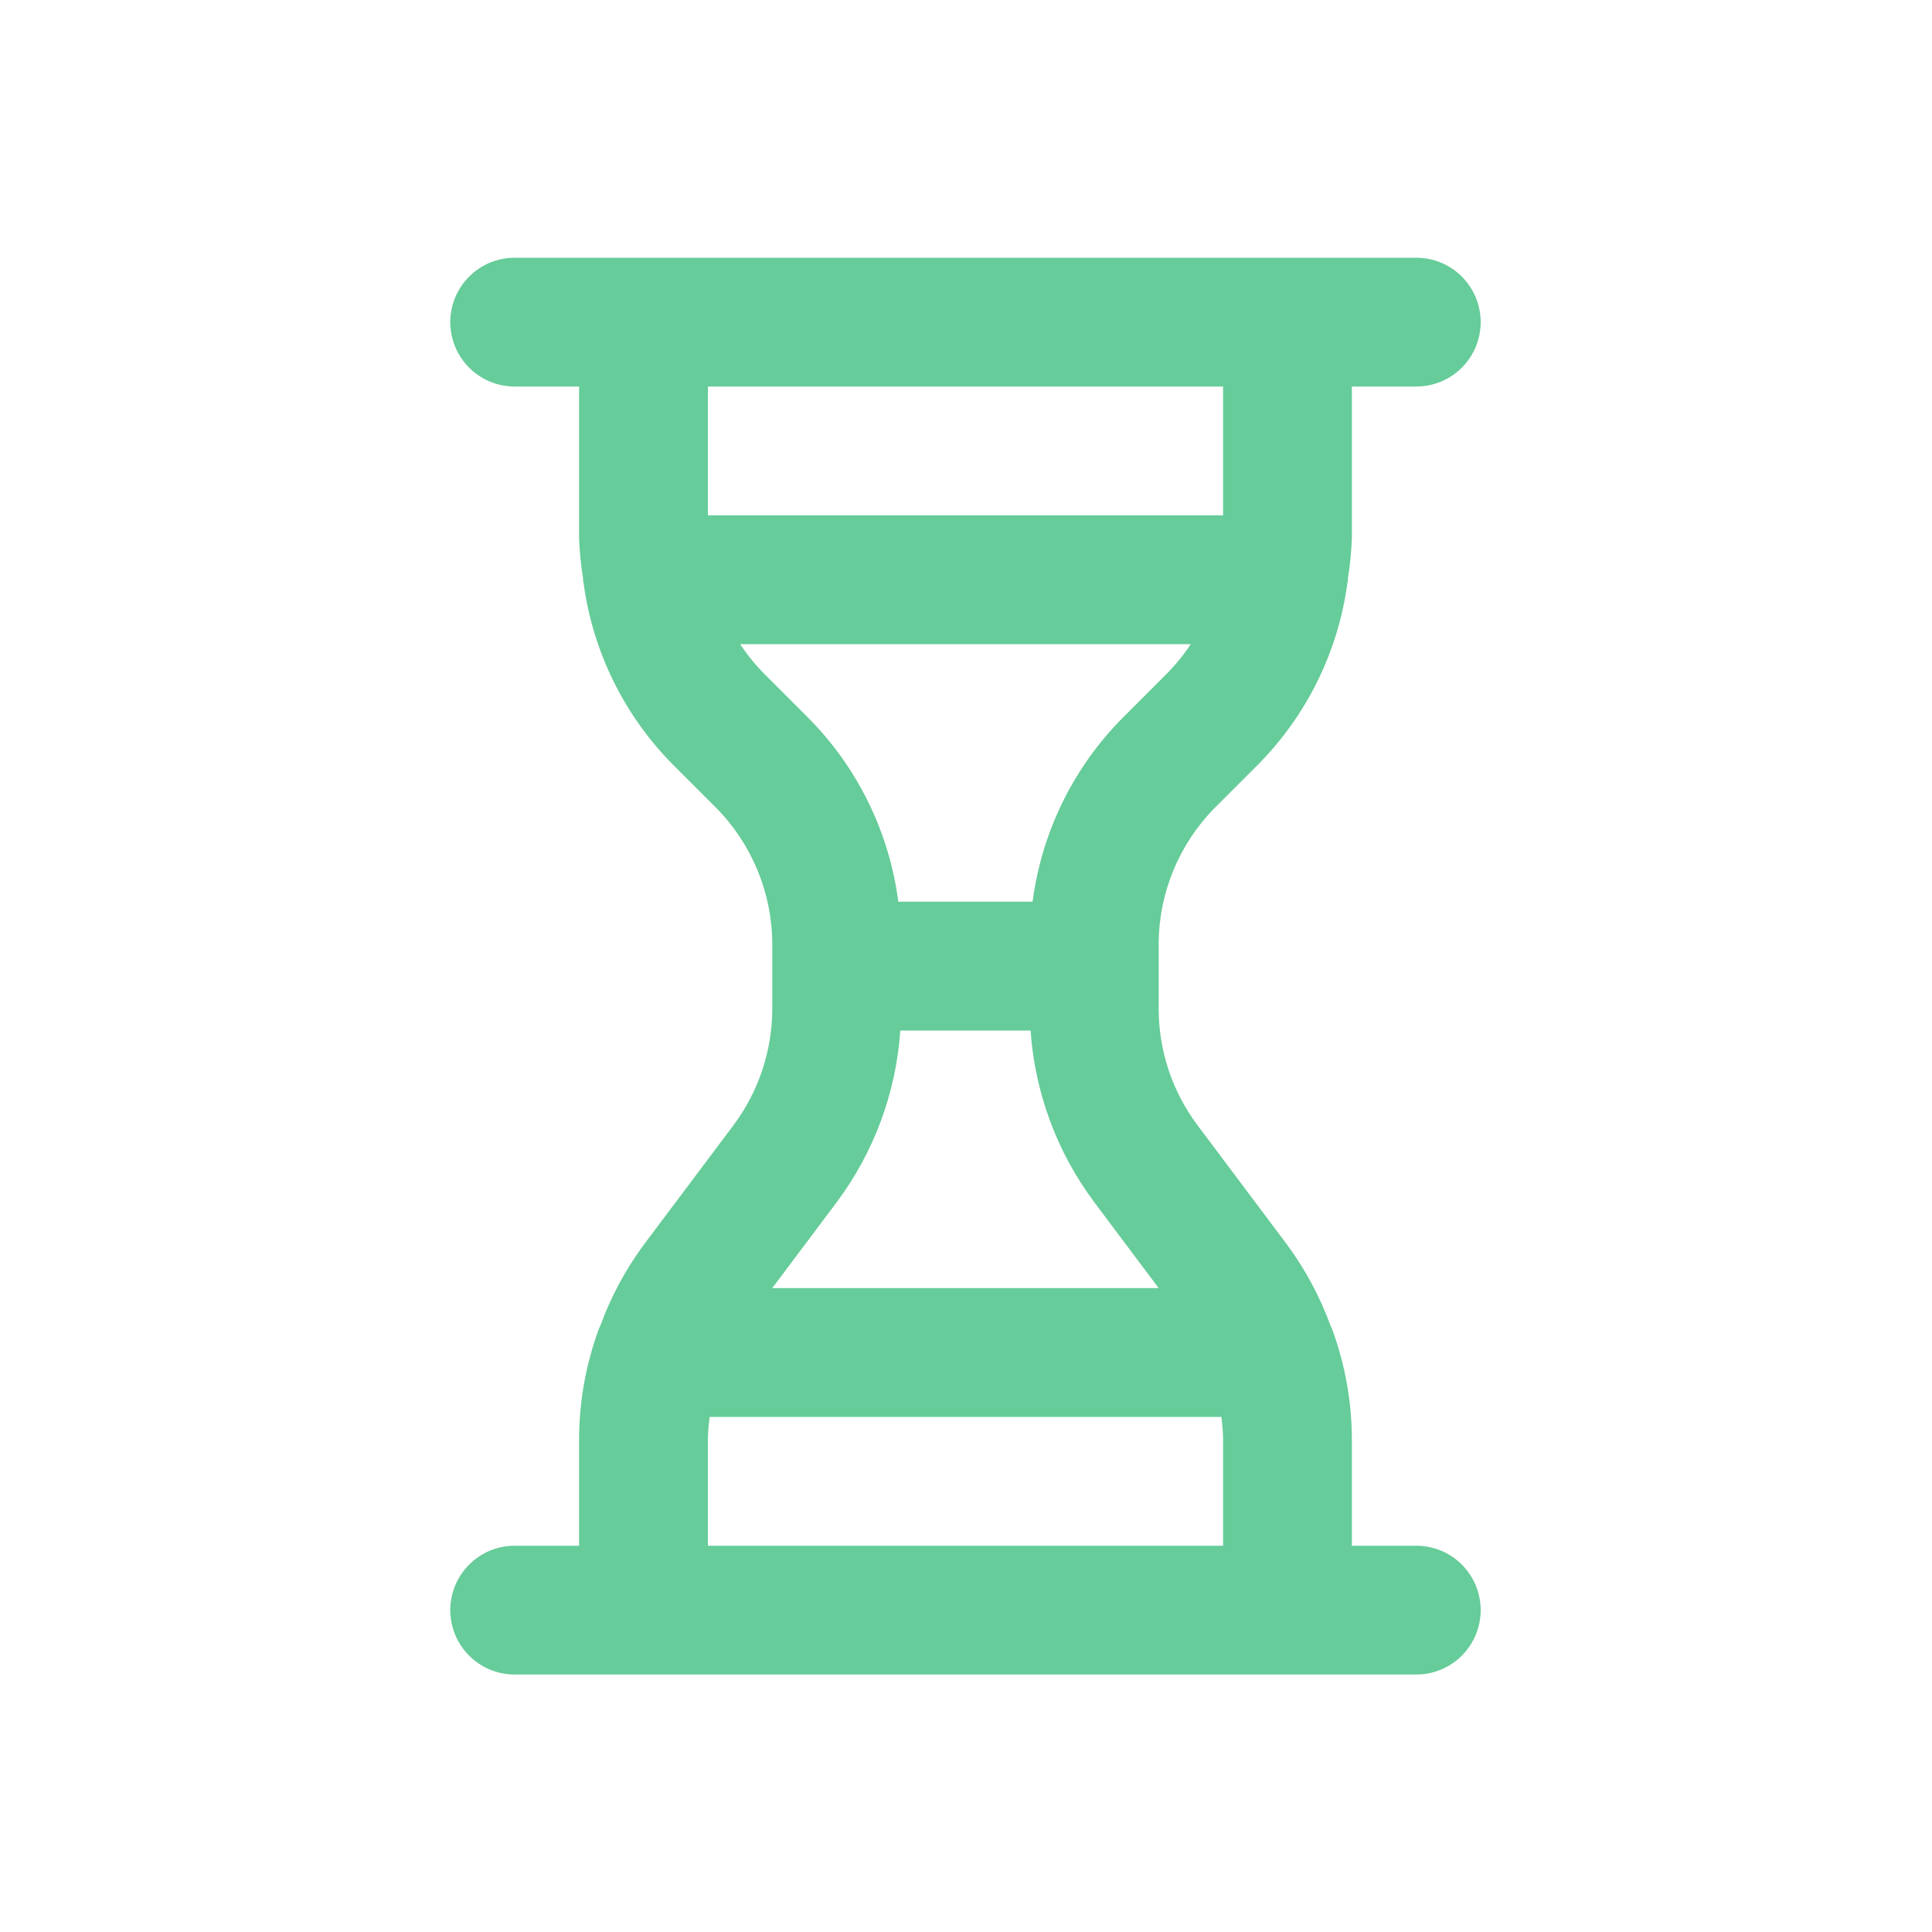 <svg width="30" height="30" viewBox="0 0 30 30" fill="none" xmlns="http://www.w3.org/2000/svg">
<path d="M21.992 24.002H20.992V22.335C20.989 21.763 20.887 21.195 20.692 20.657C20.681 20.628 20.67 20.601 20.656 20.573C20.494 20.131 20.27 19.715 19.992 19.336L18.592 17.469C18.203 16.949 17.993 16.317 17.992 15.668V14.658C17.994 13.863 18.31 13.101 18.87 12.537L19.527 11.88C20.291 11.112 20.782 10.115 20.924 9.041C20.924 9.028 20.932 9.016 20.932 9.002L20.929 8.988C20.964 8.775 20.985 8.56 20.992 8.345V6.002H21.992C22.257 6.002 22.511 5.897 22.699 5.709C22.886 5.522 22.992 5.267 22.992 5.002C22.992 4.737 22.886 4.482 22.699 4.295C22.511 4.107 22.257 4.002 21.992 4.002H7.992C7.726 4.002 7.472 4.107 7.285 4.295C7.097 4.482 6.992 4.737 6.992 5.002C6.992 5.267 7.097 5.522 7.285 5.709C7.472 5.897 7.726 6.002 7.992 6.002H8.992V8.345C8.999 8.56 9.02 8.775 9.055 8.988L9.052 9.002C9.052 9.016 9.059 9.028 9.06 9.041C9.202 10.115 9.692 11.112 10.456 11.88L11.113 12.537C11.674 13.101 11.989 13.863 11.992 14.658V15.668C11.99 16.317 11.78 16.948 11.392 17.469L9.991 19.336C9.712 19.715 9.489 20.131 9.327 20.573C9.314 20.601 9.302 20.628 9.291 20.657C9.096 21.195 8.995 21.762 8.992 22.335V24.002H7.992C7.726 24.002 7.472 24.107 7.285 24.295C7.097 24.482 6.992 24.737 6.992 25.002C6.992 25.267 7.097 25.521 7.285 25.709C7.472 25.897 7.726 26.002 7.992 26.002H21.992C22.257 26.002 22.511 25.897 22.699 25.709C22.886 25.521 22.992 25.267 22.992 25.002C22.992 24.737 22.886 24.482 22.699 24.295C22.511 24.107 22.257 24.002 21.992 24.002ZM10.992 8.002V6.002H18.992V8.002H10.992ZM11.87 10.466C11.729 10.324 11.603 10.169 11.493 10.002H18.49C18.381 10.169 18.254 10.324 18.113 10.466L17.456 11.123C16.676 11.899 16.176 12.911 16.034 14.002H13.949C13.807 12.911 13.307 11.898 12.527 11.123L11.87 10.466ZM12.992 18.668C13.571 17.893 13.914 16.967 13.98 16.002H16.003C16.069 16.967 16.413 17.893 16.992 18.668L17.992 20.002H11.991L12.992 18.668ZM18.992 24.002H10.992V22.335C10.995 22.224 11.004 22.112 11.019 22.002H18.965C18.98 22.112 18.989 22.224 18.992 22.335V24.002Z" fill="#66CC99"/>
</svg>
